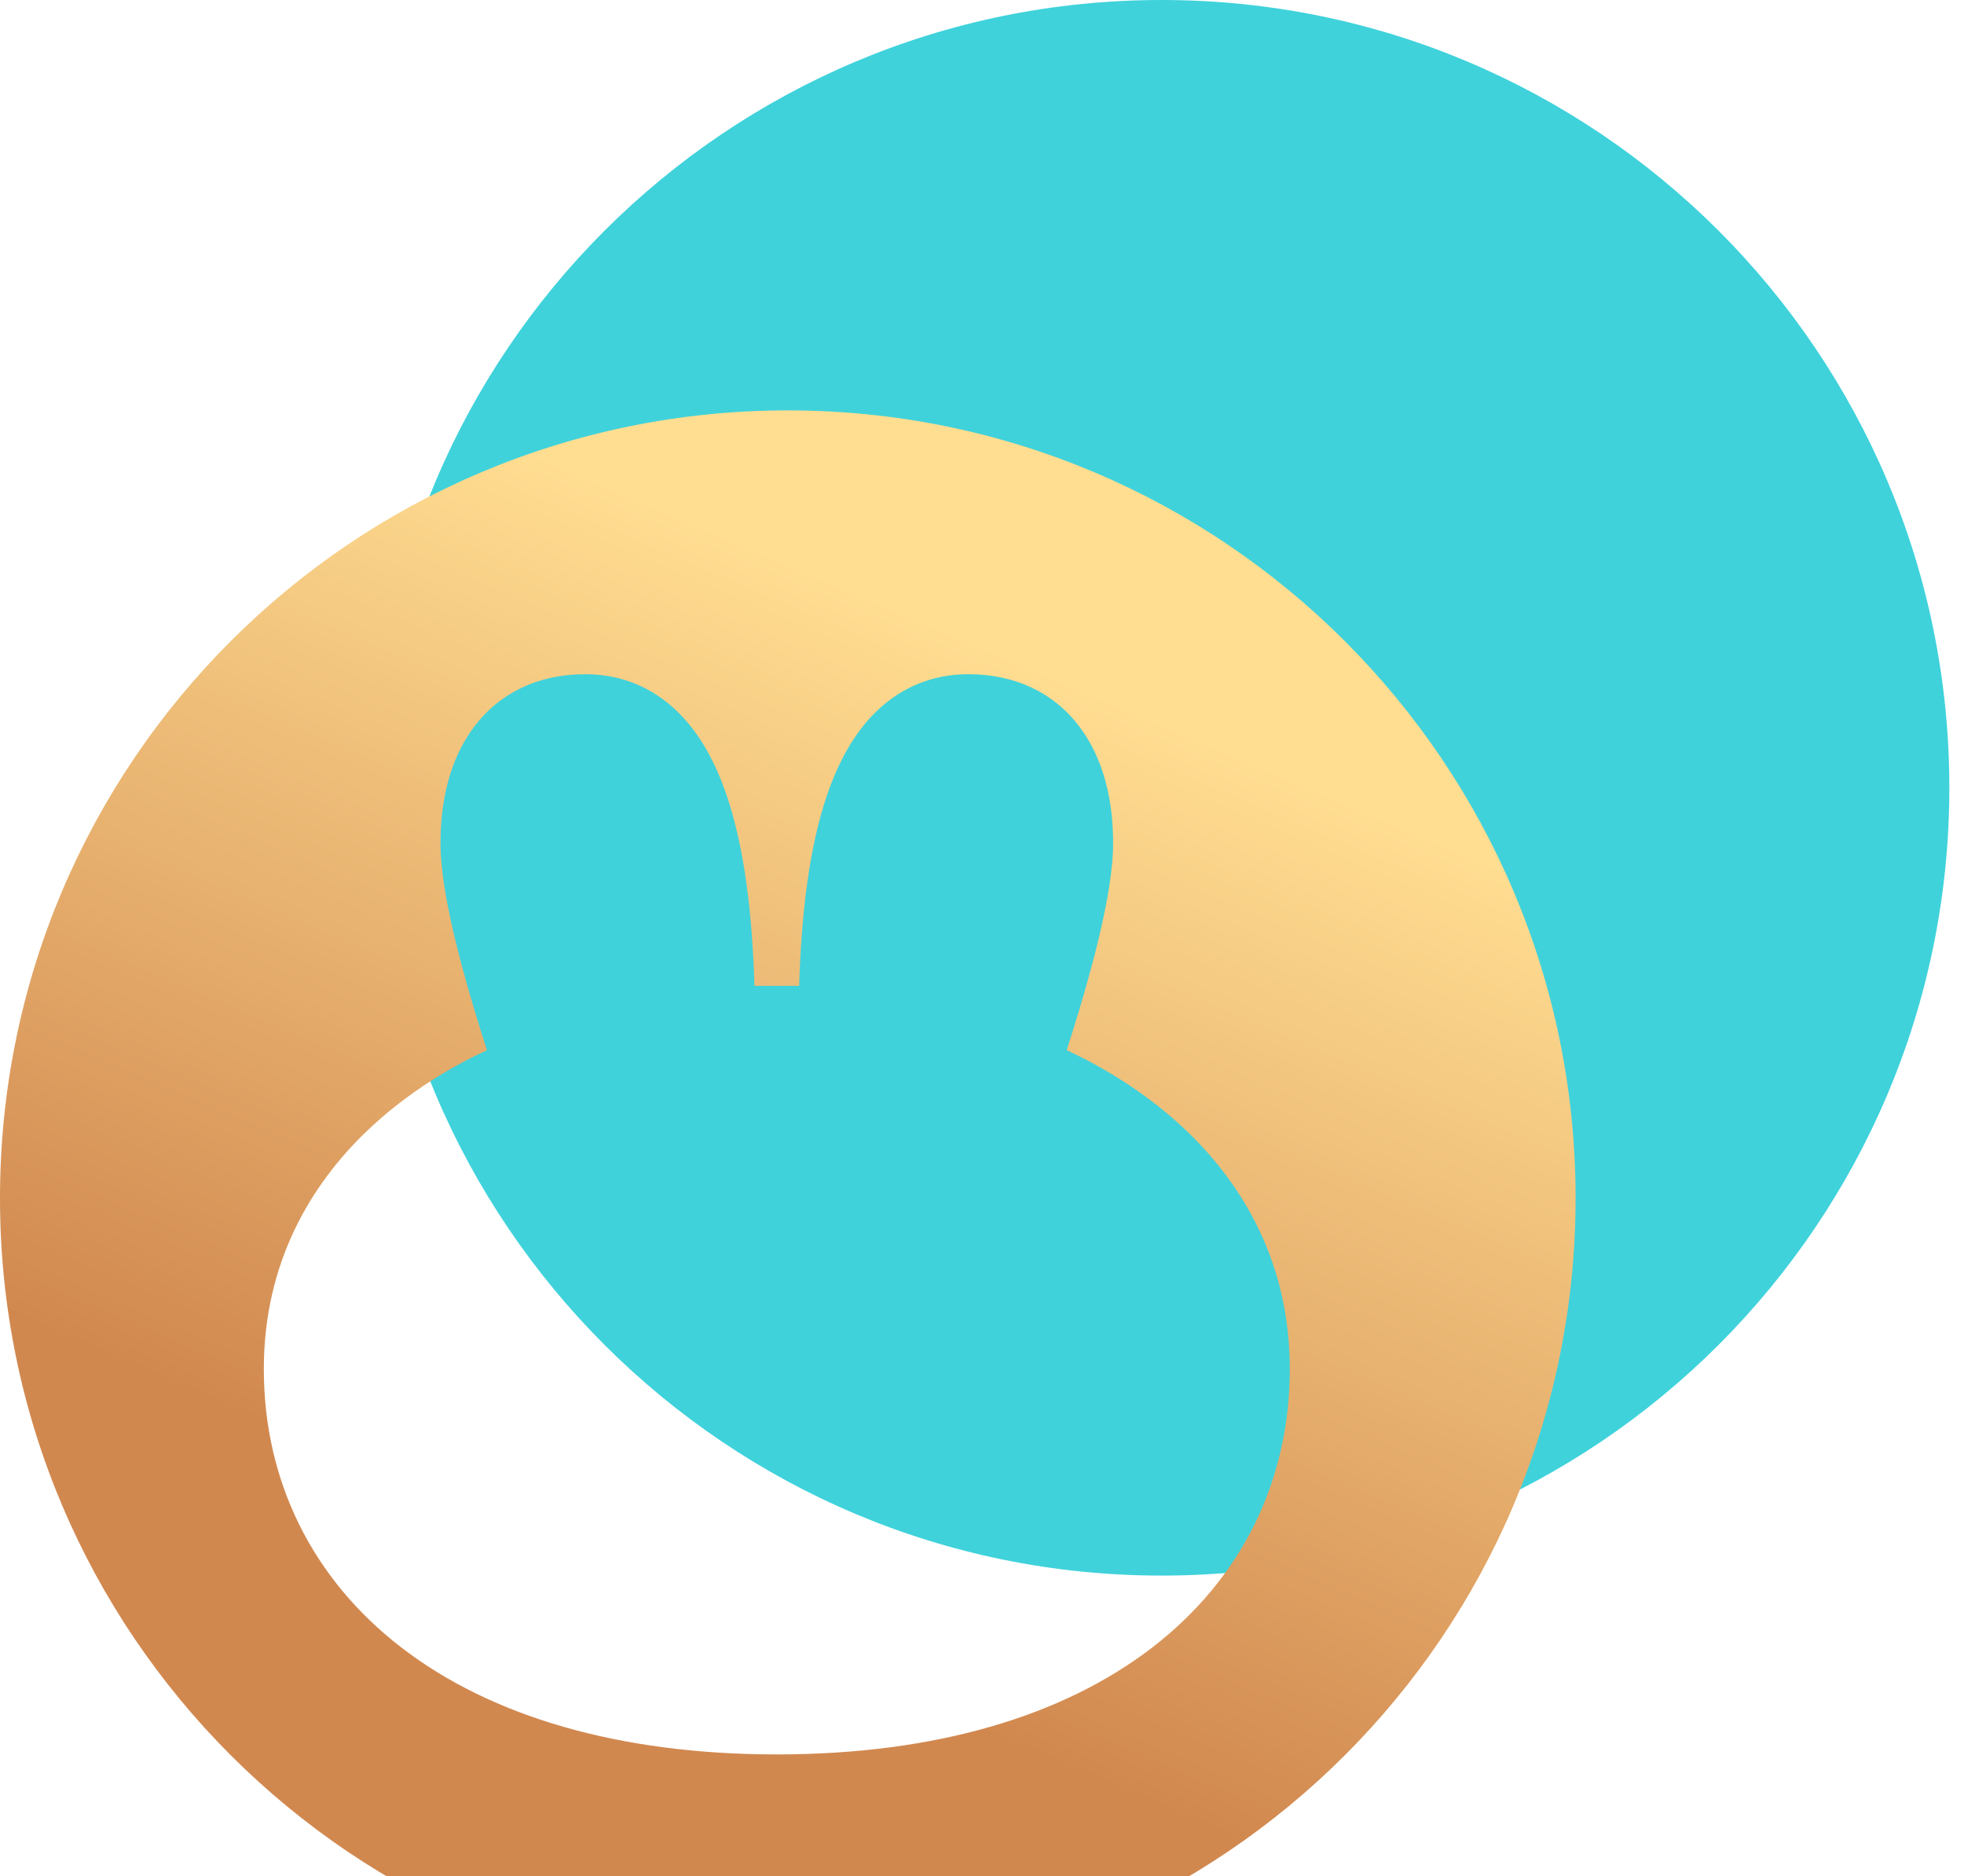 <svg width="67" height="64" viewBox="0 0 67 64" fill="none" xmlns="http://www.w3.org/2000/svg">
<g filter="url(#filter0_i_601_694)">
<path d="M66.5 26.875C66.5 41.718 54.468 53.75 39.625 53.75C24.782 53.75 12.75 41.718 12.75 26.875C12.75 12.032 24.782 0 39.625 0C54.468 0 66.5 12.032 66.5 26.875Z" fill="#3FD2DB"/>
</g>
<g filter="url(#filter1_bii_601_694)">
<path fill-rule="evenodd" clip-rule="evenodd" d="M26.875 63.75C41.718 63.75 53.75 51.718 53.75 36.875C53.75 22.032 41.718 10 26.875 10C12.032 10 0 22.032 0 36.875C0 51.718 12.032 63.75 26.875 63.75ZM13.705 52.213C16.742 54.547 21.09 55.847 26.486 55.851H26.514C31.91 55.847 36.258 54.547 39.295 52.213C42.369 49.85 44 46.497 44 42.703C44 39.048 42.373 36.412 40.532 34.63C39.089 33.234 37.497 32.34 36.388 31.825C36.639 31.053 36.952 30.042 37.231 28.998C37.606 27.601 37.973 25.961 37.973 24.76C37.973 23.338 37.664 21.91 36.832 20.8C35.952 19.628 34.627 19 33.033 19C31.788 19 30.73 19.464 29.902 20.264C29.111 21.028 28.585 22.044 28.221 23.102C27.582 24.962 27.333 27.299 27.263 29.631H25.737C25.667 27.299 25.418 24.962 24.779 23.102C24.416 22.044 23.889 21.028 23.098 20.264C22.27 19.464 21.212 19 19.967 19C18.373 19 17.049 19.628 16.169 20.8C15.336 21.91 15.027 23.338 15.027 24.76C15.027 25.961 15.394 27.601 15.769 28.998C16.049 30.042 16.361 31.053 16.612 31.825C15.503 32.34 13.911 33.234 12.468 34.63C10.627 36.412 9 39.048 9 42.703C9 46.497 10.631 49.85 13.705 52.213Z" fill="url(#paint0_linear_601_694)"/>
</g>
<defs>
<filter id="filter0_i_601_694" x="12.75" y="0" width="53.75" height="53.75" filterUnits="userSpaceOnUse" color-interpolation-filters="sRGB">
<feFlood flood-opacity="0" result="BackgroundImageFix"/>
<feBlend mode="normal" in="SourceGraphic" in2="BackgroundImageFix" result="shape"/>
<feColorMatrix in="SourceAlpha" type="matrix" values="0 0 0 0 0 0 0 0 0 0 0 0 0 0 0 0 0 0 127 0" result="hardAlpha"/>
<feOffset/>
<feGaussianBlur stdDeviation="4"/>
<feComposite in2="hardAlpha" operator="arithmetic" k2="-1" k3="1"/>
<feColorMatrix type="matrix" values="0 0 0 0 1 0 0 0 0 1 0 0 0 0 1 0 0 0 0.8 0"/>
<feBlend mode="normal" in2="shape" result="effect1_innerShadow_601_694"/>
</filter>
<filter id="filter1_bii_601_694" x="-4" y="6" width="61.75" height="61.75" filterUnits="userSpaceOnUse" color-interpolation-filters="sRGB">
<feFlood flood-opacity="0" result="BackgroundImageFix"/>
<feGaussianBlur in="BackgroundImage" stdDeviation="2"/>
<feComposite in2="SourceAlpha" operator="in" result="effect1_backgroundBlur_601_694"/>
<feBlend mode="normal" in="SourceGraphic" in2="effect1_backgroundBlur_601_694" result="shape"/>
<feColorMatrix in="SourceAlpha" type="matrix" values="0 0 0 0 0 0 0 0 0 0 0 0 0 0 0 0 0 0 127 0" result="hardAlpha"/>
<feOffset/>
<feGaussianBlur stdDeviation="2"/>
<feComposite in2="hardAlpha" operator="arithmetic" k2="-1" k3="1"/>
<feColorMatrix type="matrix" values="0 0 0 0 1 0 0 0 0 1 0 0 0 0 1 0 0 0 1 0"/>
<feBlend mode="normal" in2="shape" result="effect2_innerShadow_601_694"/>
<feColorMatrix in="SourceAlpha" type="matrix" values="0 0 0 0 0 0 0 0 0 0 0 0 0 0 0 0 0 0 127 0" result="hardAlpha"/>
<feOffset dy="4"/>
<feGaussianBlur stdDeviation="4"/>
<feComposite in2="hardAlpha" operator="arithmetic" k2="-1" k3="1"/>
<feColorMatrix type="matrix" values="0 0 0 0 1 0 0 0 0 1 0 0 0 0 1 0 0 0 1 0"/>
<feBlend mode="normal" in2="effect2_innerShadow_601_694" result="effect3_innerShadow_601_694"/>
</filter>
<linearGradient id="paint0_linear_601_694" x1="20.159" y1="12.241" x2="6.722" y2="43.594" gradientUnits="userSpaceOnUse">
<stop stop-color="#FFDD91"/>
<stop offset="1" stop-color="#D1884F"/>
</linearGradient>
</defs>
</svg>
